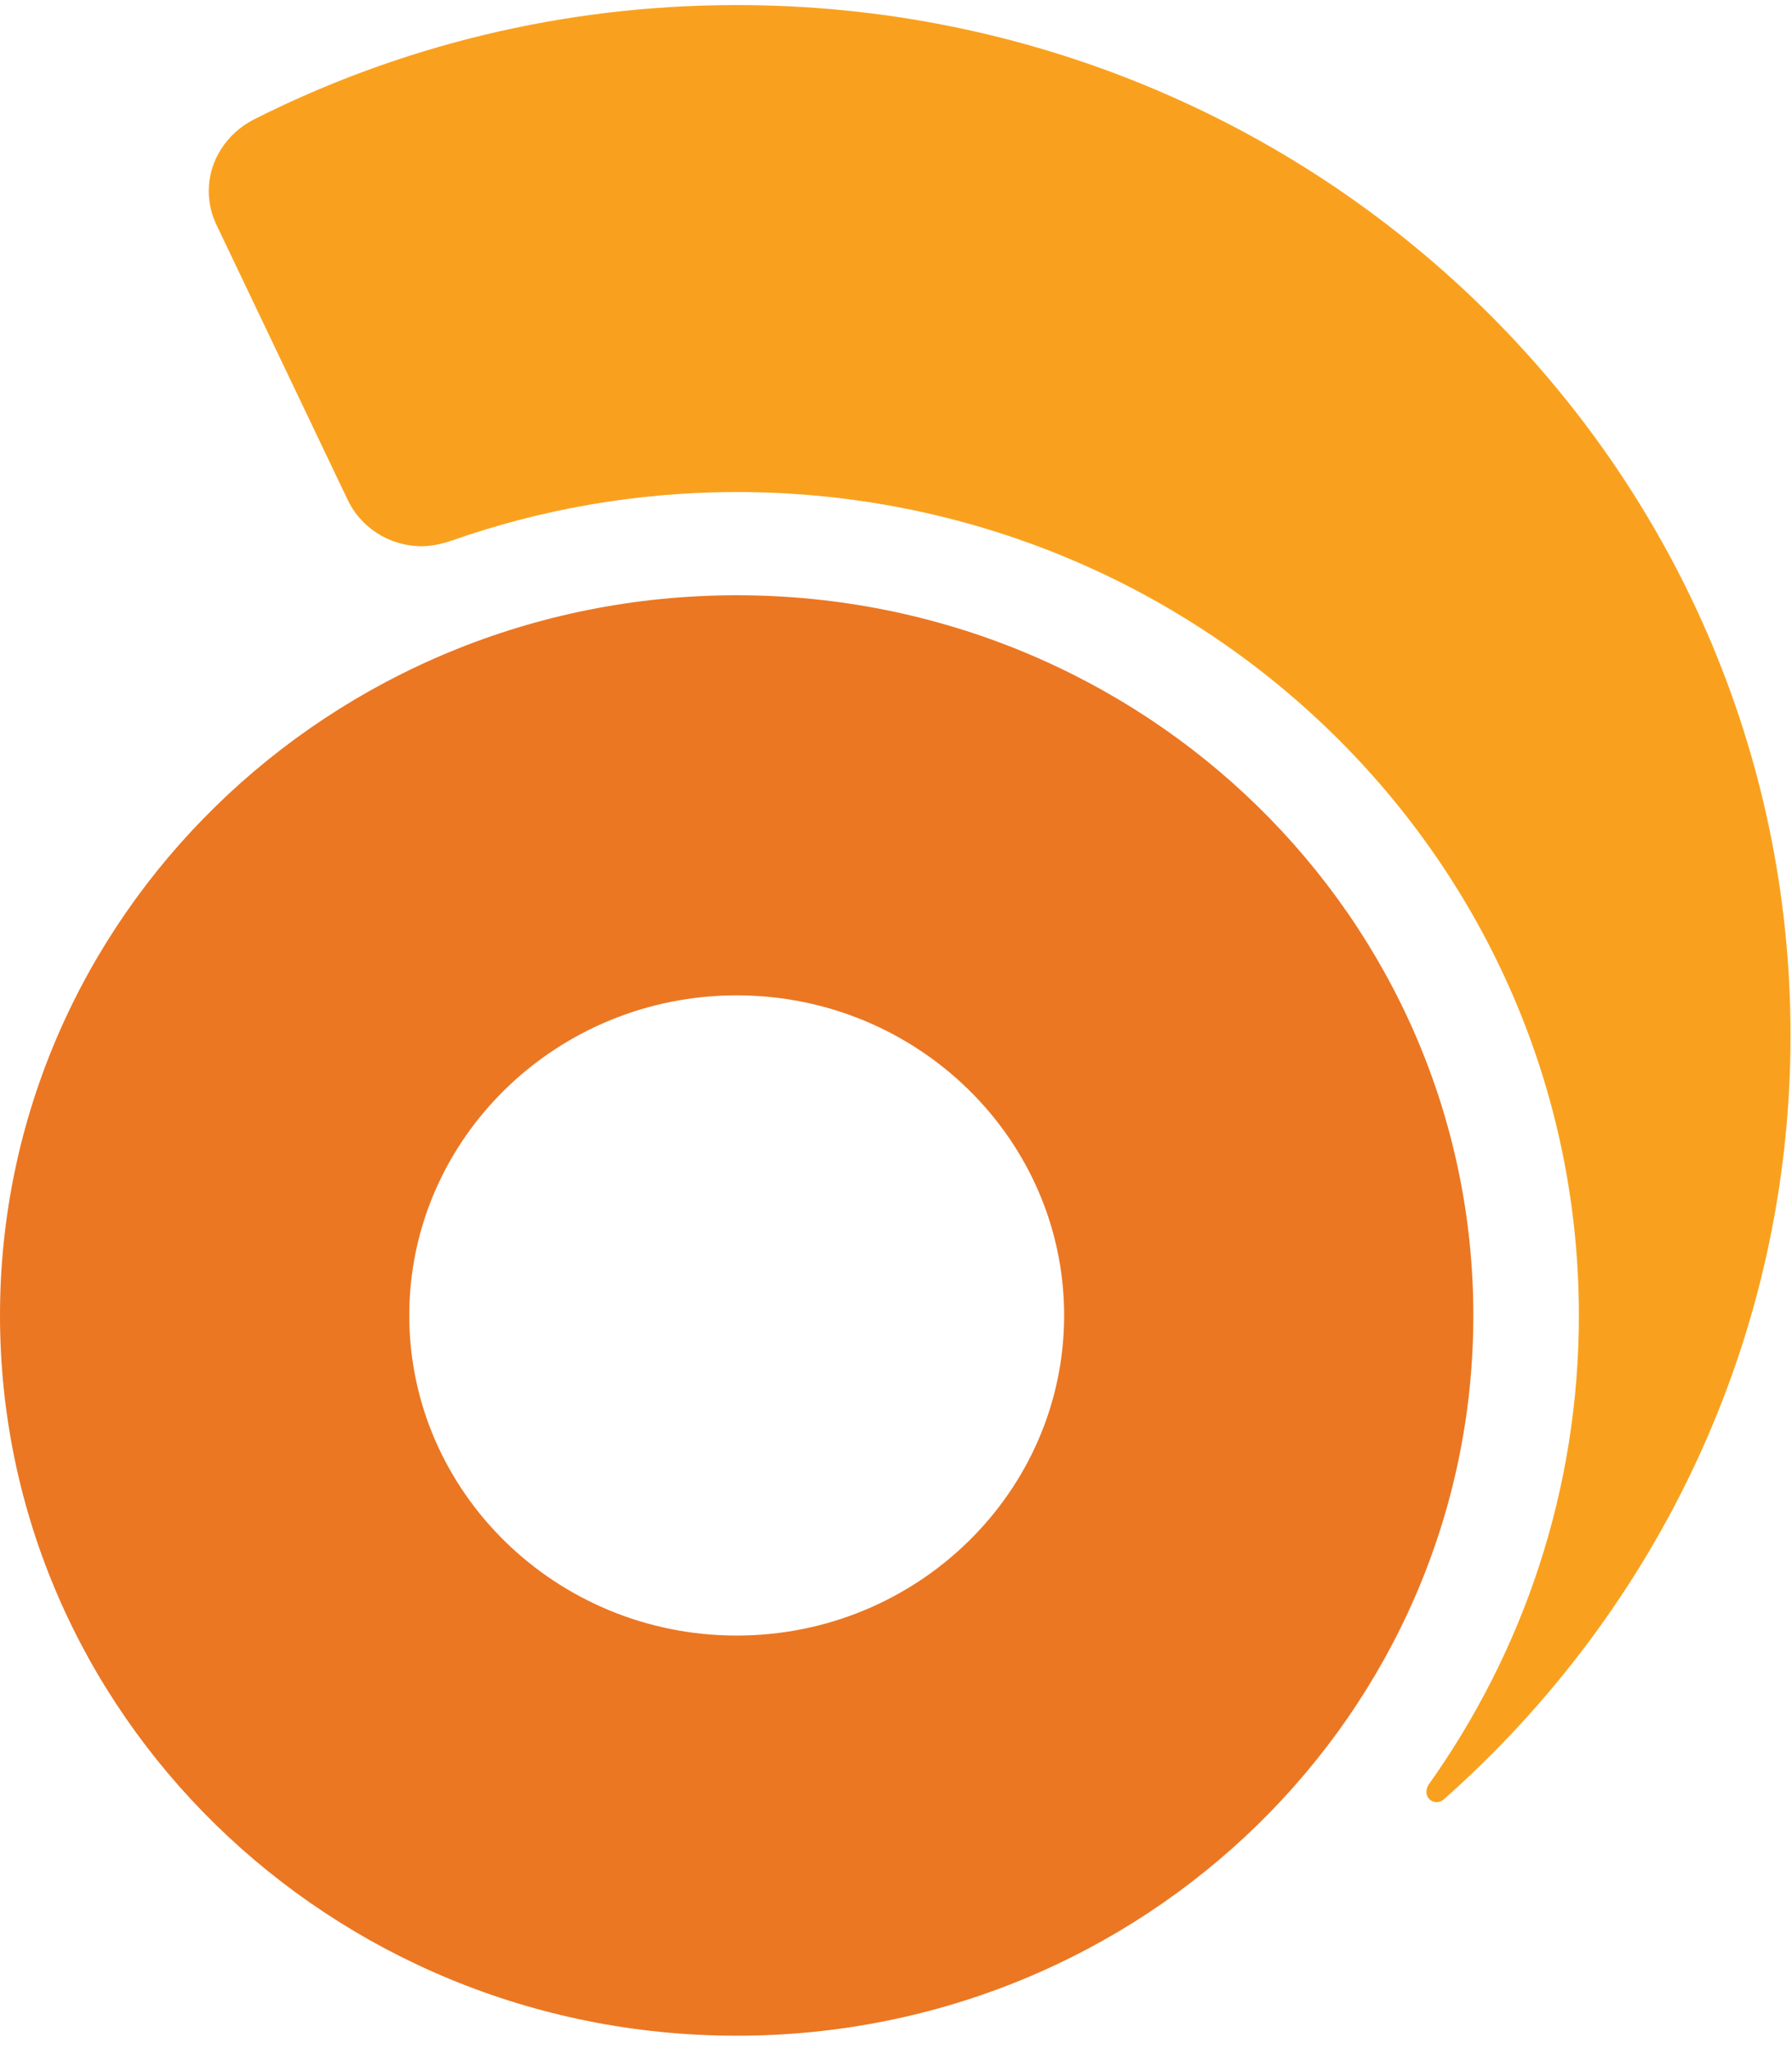 <svg xmlns="http://www.w3.org/2000/svg" width="28" height="32" viewBox="0 0 28 32">
  <g fill="none">
    <path fill="#EB7723" d="M11.511,9.296 C5.153,9.296 0,14.332 0,20.543 C0,26.755 5.153,31.791 11.511,31.791 C17.868,31.791 23.021,26.755 23.021,20.543 C23.021,14.332 17.868,9.296 11.511,9.296 Z M11.511,25.542 C8.69,25.542 6.395,23.299 6.395,20.543 C6.395,17.786 8.69,15.544 11.511,15.544 C14.331,15.544 16.627,17.786 16.627,20.543 C16.627,23.299 14.331,25.542 11.511,25.542 Z"/>
    <path fill="#F9A11E" d="M7.054,8.444 C6.943,8.48 6.769,8.53 6.592,8.53 C6.07,8.53 5.621,8.224 5.423,7.786 L3.374,3.494 L3.397,3.541 C3.31,3.373 3.262,3.183 3.262,2.982 C3.262,2.508 3.543,2.081 3.97,1.864 C6.23,0.724 8.793,0.079 11.511,0.079 C20.605,0.079 27.977,7.283 27.977,16.169 C27.977,20.899 25.888,25.153 22.563,28.097 L22.561,28.099 C22.523,28.13 22.492,28.144 22.448,28.144 C22.36,28.144 22.288,28.074 22.288,27.988 C22.288,27.946 22.299,27.91 22.318,27.876 C23.8,25.796 24.67,23.269 24.67,20.543 C24.67,13.441 18.778,7.684 11.511,7.684 C9.946,7.685 8.446,7.953 7.054,8.444"/>
  </g>
</svg>
